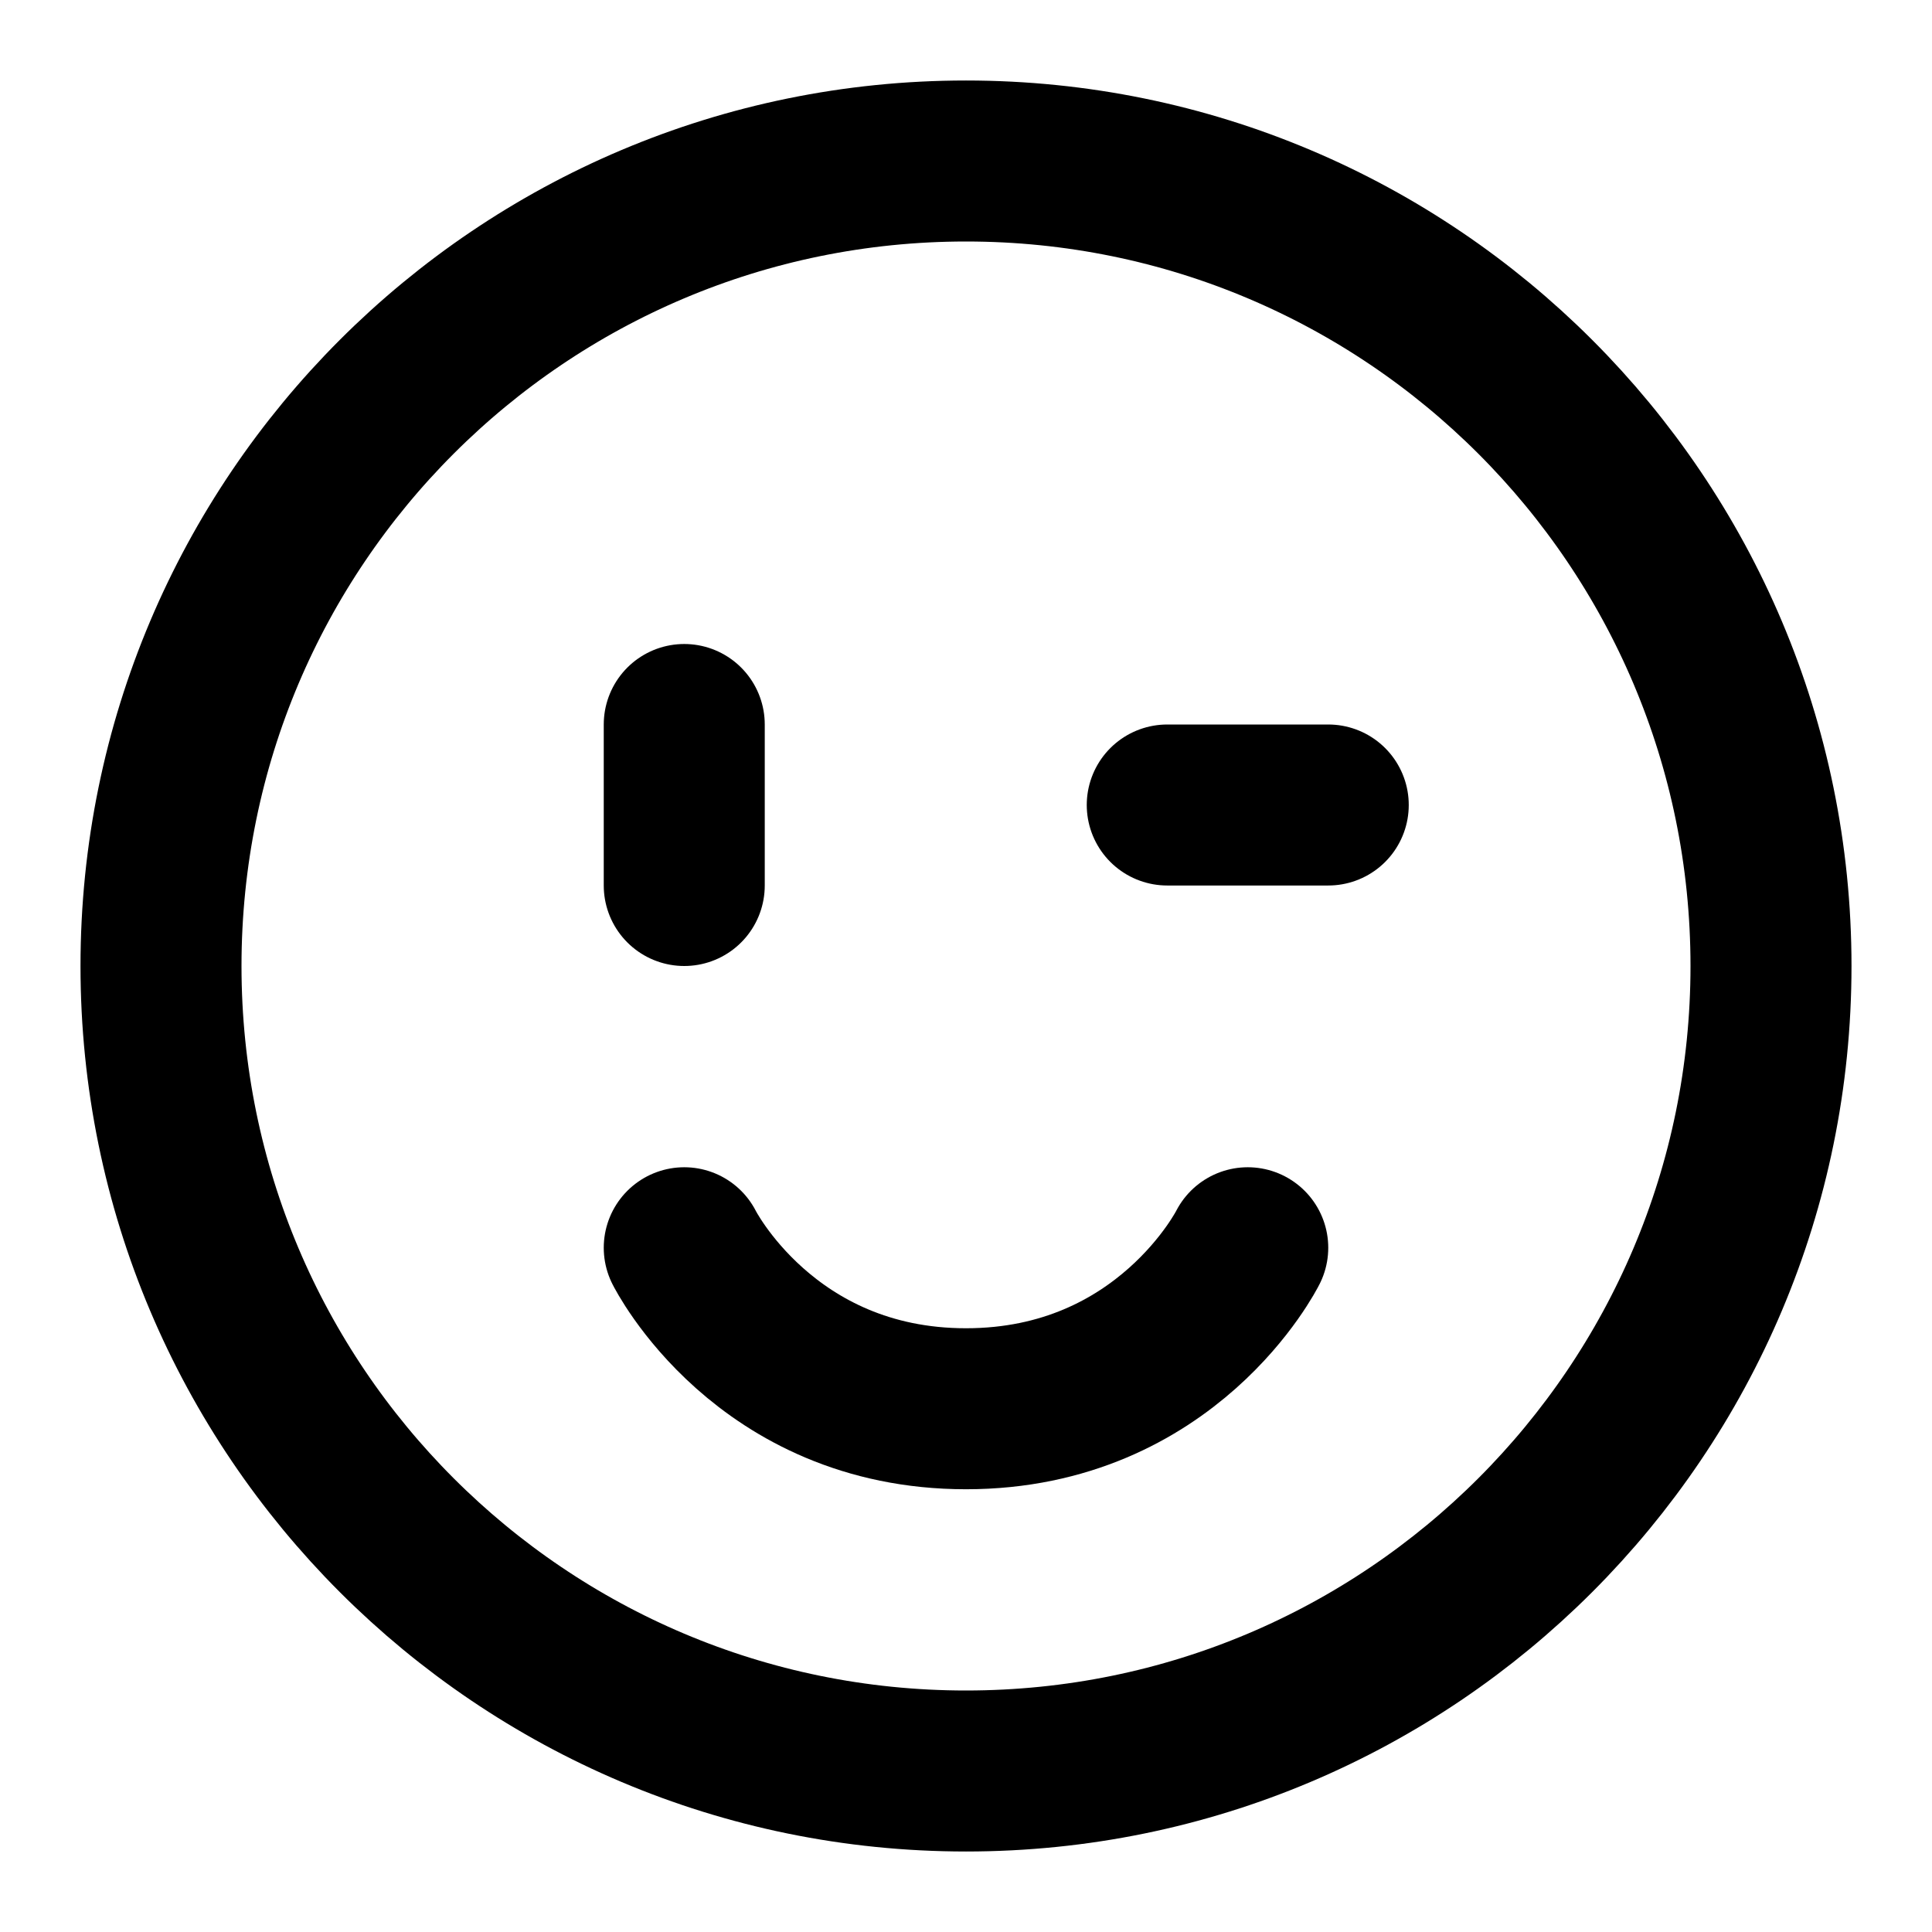 <svg width="48" height="48" viewBox="0 0 48 48" fill="none" xmlns="http://www.w3.org/2000/svg">
<path d="M24 44C35.046 44 44 35.046 44 24C44 12.954 35.046 4 24 4C12.954 4 4 12.954 4 24C4 35.046 12.954 44 24 44Z" stroke="black" stroke-width="4" stroke-linejoin="round"/>
<path d="M31 31C31 31 29 35 24 35C19 35 17 31 17 31" stroke="black" stroke-width="4" stroke-linecap="round" stroke-linejoin="round"/>
<path d="M33 20H29" stroke="black" stroke-width="4" stroke-linecap="round" stroke-linejoin="round"/>
<path d="M17 18V22" stroke="black" stroke-width="4" stroke-linecap="round" stroke-linejoin="round"/>
</svg>
